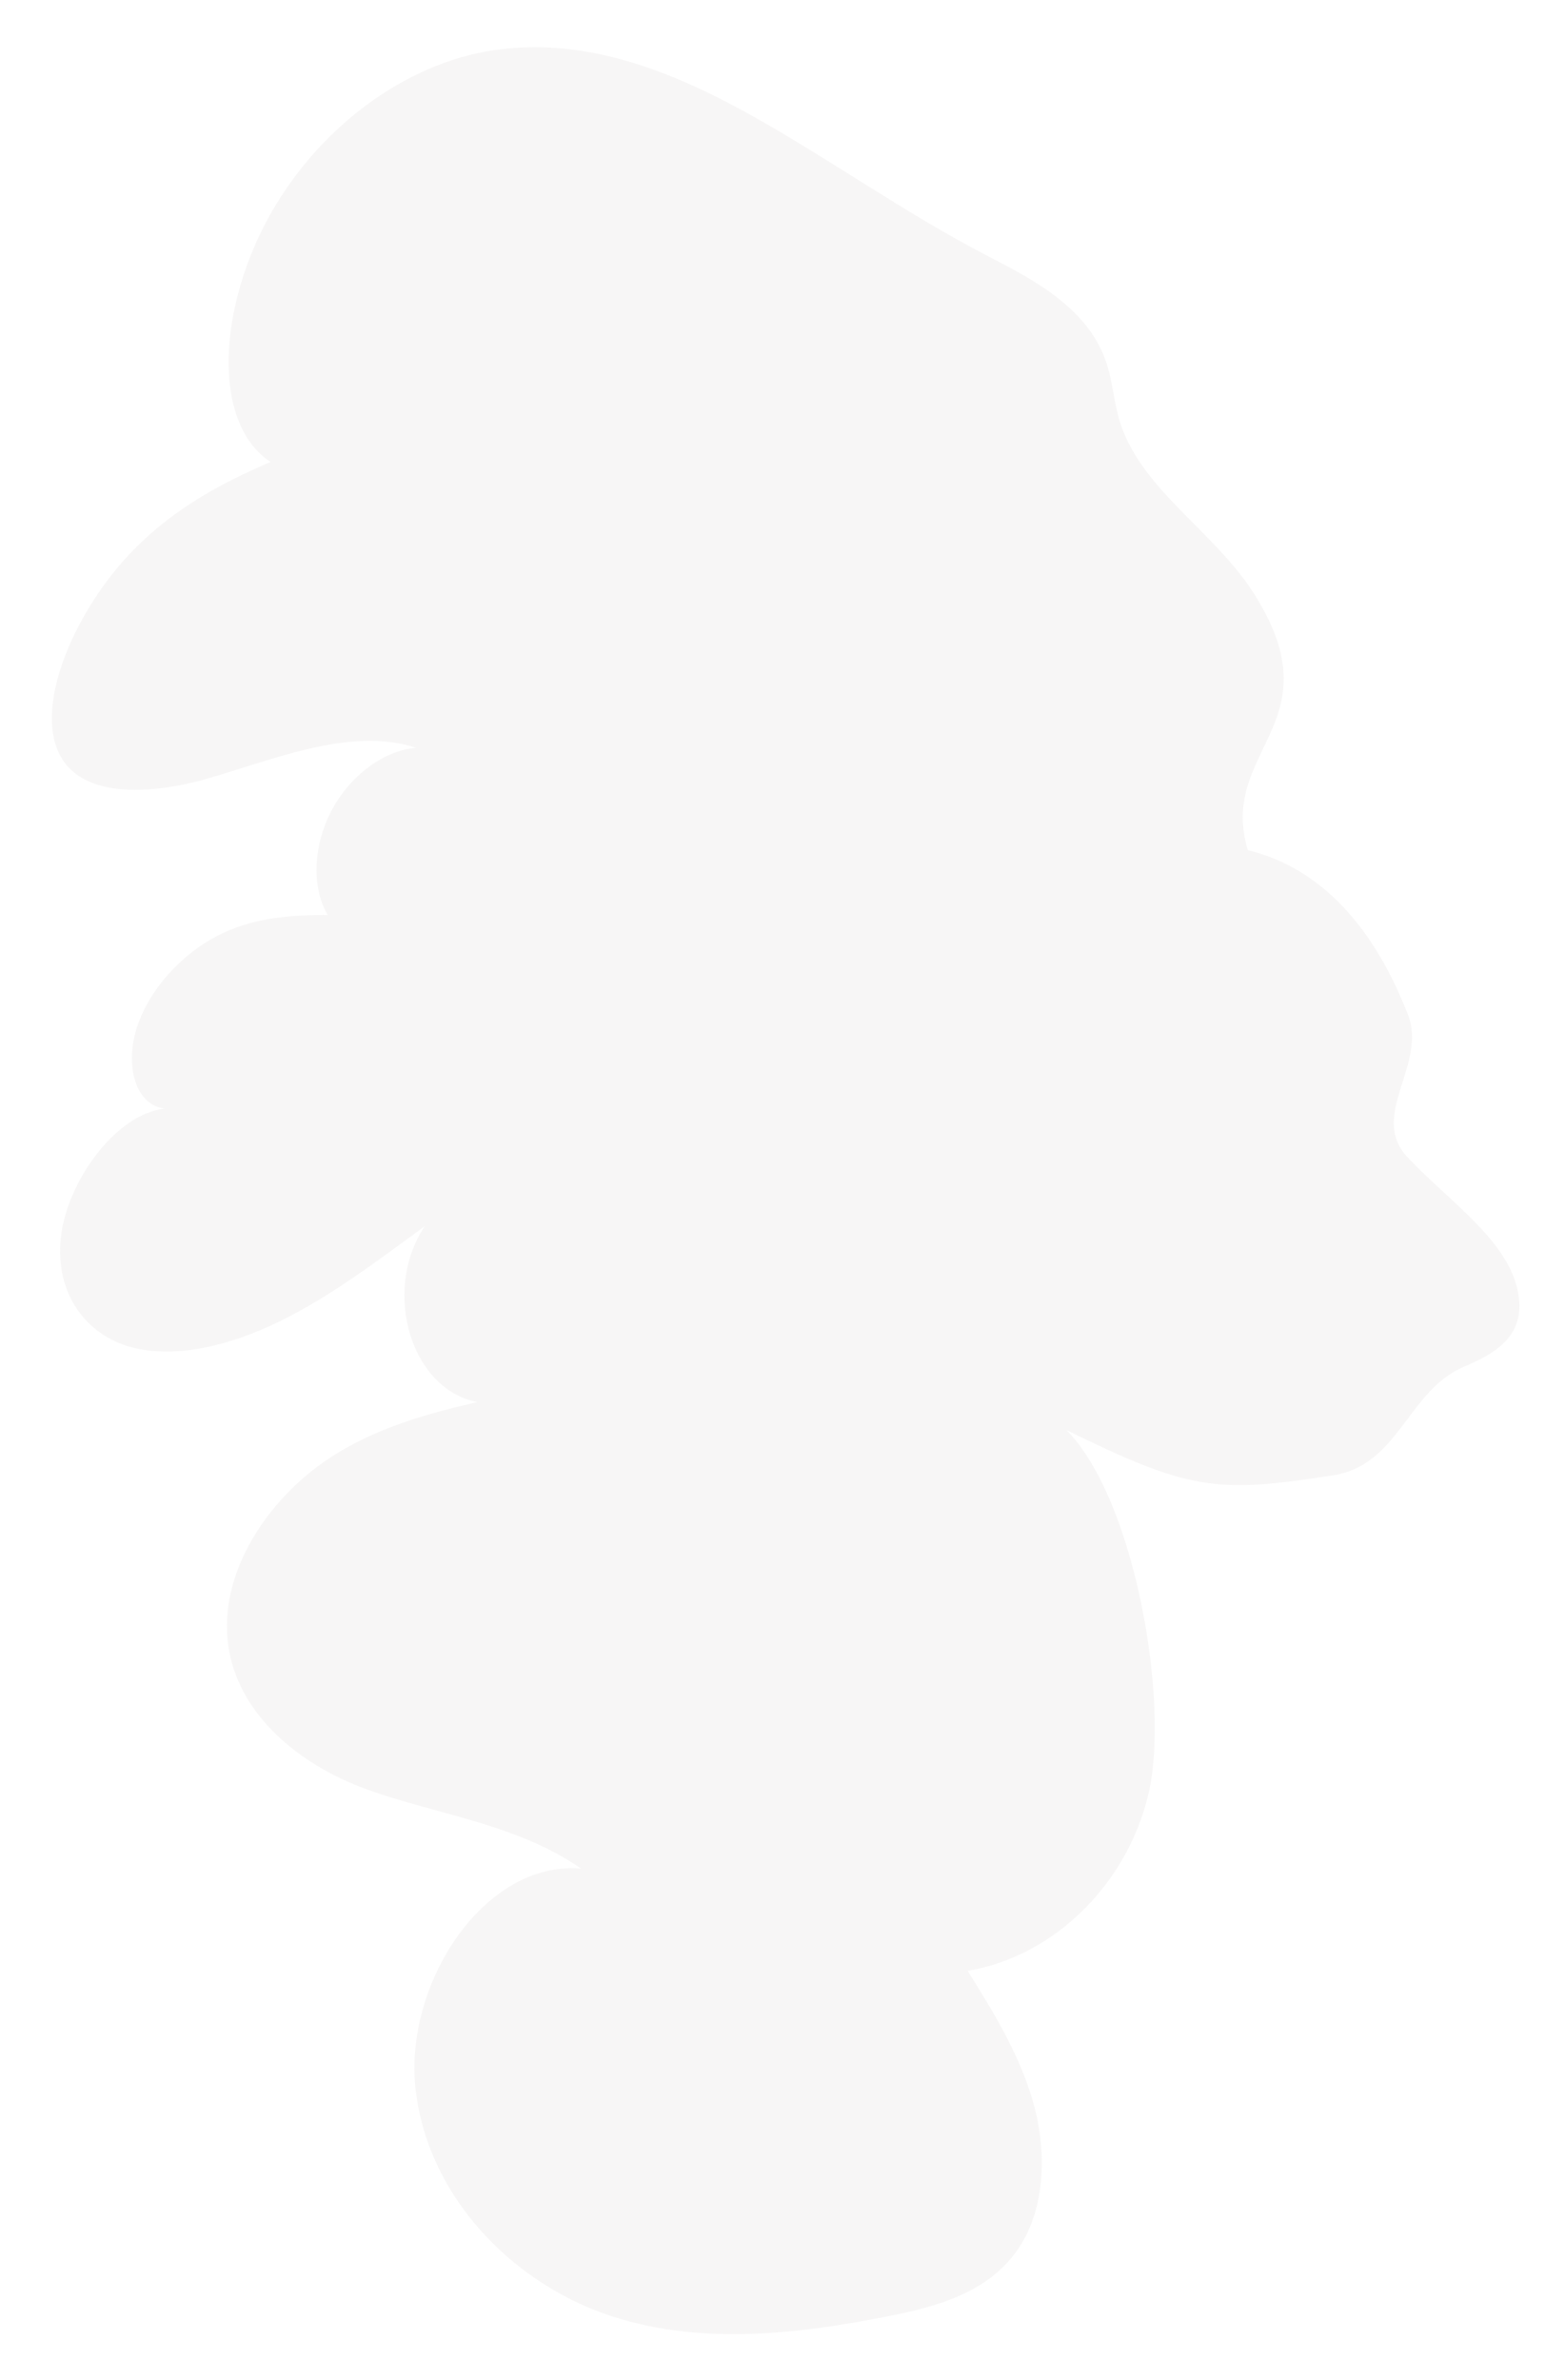 <svg width="148" height="225" viewBox="0 0 148 225" fill="none" xmlns="http://www.w3.org/2000/svg">
<g filter="url(#filter0_d_744_39760)">
<path opacity="0.2" d="M119.037 52.861C115.325 46.451 108.045 42.592 105.914 35.908C105.302 33.953 105.235 31.955 104.53 30.013C102.754 25.096 97.763 22.44 93.463 20.236C85.617 16.173 78.33 10.956 70.901 6.821C63.475 2.701 55.629 -0.341 47.426 0.652C39.203 1.572 30.607 7.376 25.587 16.219C20.575 25.117 20.03 36.037 25.586 39.676C20.889 41.696 16.182 44.179 12.138 48.507C8.087 52.835 4.783 59.345 4.909 64.16C5.071 71.168 12.194 71.541 18.921 69.809C25.601 67.967 33.005 64.615 39.37 66.708C36.269 66.923 33.027 69.407 31.313 72.713C29.598 76.025 29.47 79.949 30.986 82.504C27.713 82.519 24.402 82.691 21.146 84.189C17.886 85.681 14.639 88.759 13.165 92.523C11.693 96.293 12.614 100.444 15.574 100.815C10.925 101.311 6.267 107.809 5.743 113.097C5.219 118.401 8.199 122.224 12.399 123.369C16.591 124.488 21.739 123.239 26.498 120.905C31.253 118.575 35.71 115.197 40.159 111.941C36.059 118.136 38.917 127.416 45.155 128.556C40.083 129.732 34.946 131.156 30.439 134.356C25.93 137.559 22.086 142.835 21.535 148.356C20.713 156.527 27.198 162.268 34.043 164.935C40.875 167.541 48.618 168.276 54.953 172.668C45.787 171.865 38.094 183.636 39.321 193.695C40.541 203.791 48.447 211.657 57.125 214.744C65.805 217.807 75.149 216.748 84.097 214.969C88.565 214.085 93.387 212.776 96.205 208.745C98.822 205.004 99.031 199.66 97.778 195.035C96.526 190.412 94.005 186.331 91.51 182.333C99.601 180.984 106.574 174.228 108.609 165.605C110.639 157.005 107.359 137.792 100.859 131.208C112.378 136.872 115.03 137.211 125.87 135.513C132.278 134.669 133.049 127.541 138.399 125.24C141.111 124.084 144.053 122.551 143.65 118.808C143.103 113.509 137.053 109.672 133.025 105.32C129.486 101.4 134.995 96.645 133.134 91.891C131.223 87.051 127.059 78.588 118.006 76.38C115.202 67.016 125.949 64.523 119.037 52.861Z" fill="#D7D5D5"/>
</g>
<defs>
<filter id="filter0_d_744_39760" x="0.905" y="0.463" width="146.782" height="224.223" filterUnits="userSpaceOnUse" color-interpolation-filters="sRGB">
<feFlood flood-opacity="0" result="BackgroundImageFix"/>
<feColorMatrix in="SourceAlpha" type="matrix" values="0 0 0 0 0 0 0 0 0 0 0 0 0 0 0 0 0 0 127 0" result="hardAlpha"/>
<feOffset dy="4"/>
<feGaussianBlur stdDeviation="2"/>
<feComposite in2="hardAlpha" operator="out"/>
<feColorMatrix type="matrix" values="0 0 0 0 0 0 0 0 0 0 0 0 0 0 0 0 0 0 0.25 0"/>
<feBlend mode="normal" in2="BackgroundImageFix" result="effect1_dropShadow_744_39760"/>
<feBlend mode="normal" in="SourceGraphic" in2="effect1_dropShadow_744_39760" result="shape"/>
</filter>
</defs>
</svg>
